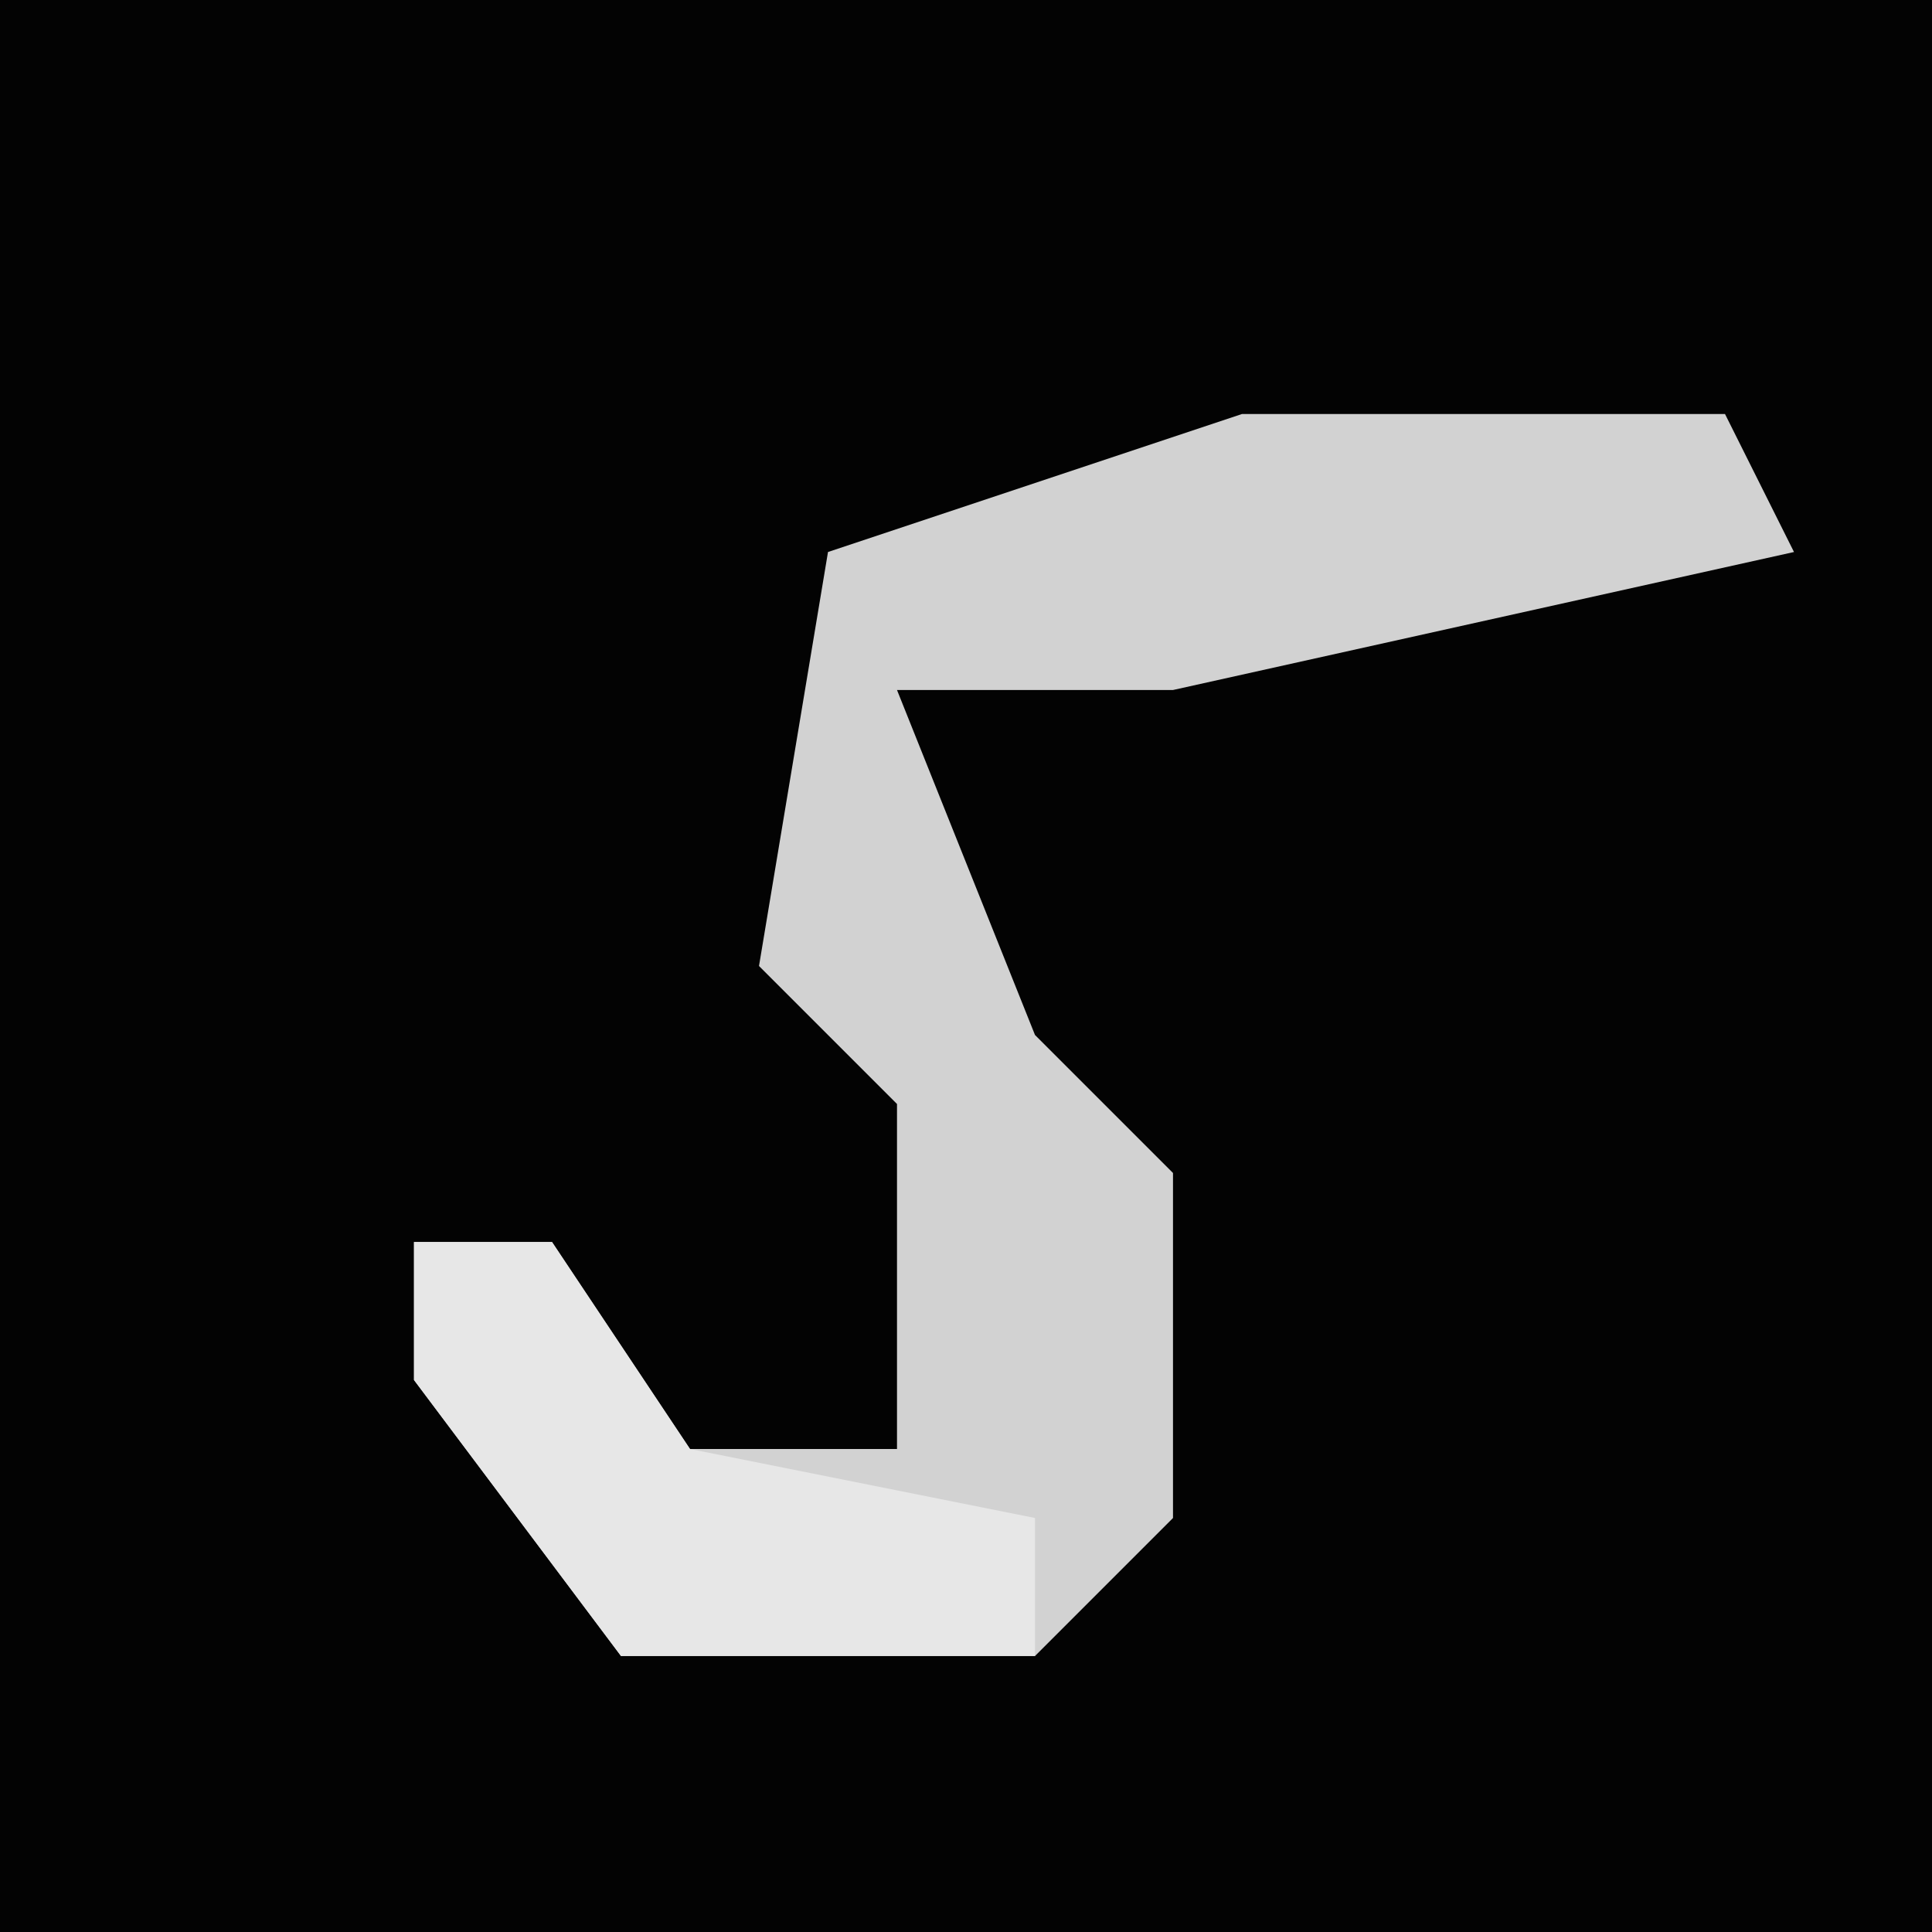 <?xml version="1.0" encoding="UTF-8"?>
<svg version="1.1" xmlns="http://www.w3.org/2000/svg" width="28" height="28">
<path d="M0,0 L28,0 L28,28 L0,28 Z " fill="#030303" transform="translate(0,0)"/>
<path d="M0,0 L7,0 L8,2 L-1,4 L-5,4 L-3,9 L-1,11 L-1,16 L-3,18 L-9,18 L-12,14 L-12,12 L-10,12 L-8,15 L-5,15 L-5,10 L-7,8 L-6,2 Z " fill="#D2D2D2" transform="translate(18,6)"/>
<path d="M0,0 L2,0 L4,3 L9,4 L9,6 L3,6 L0,2 Z " fill="#E7E7E7" transform="translate(6,18)"/>
</svg>

